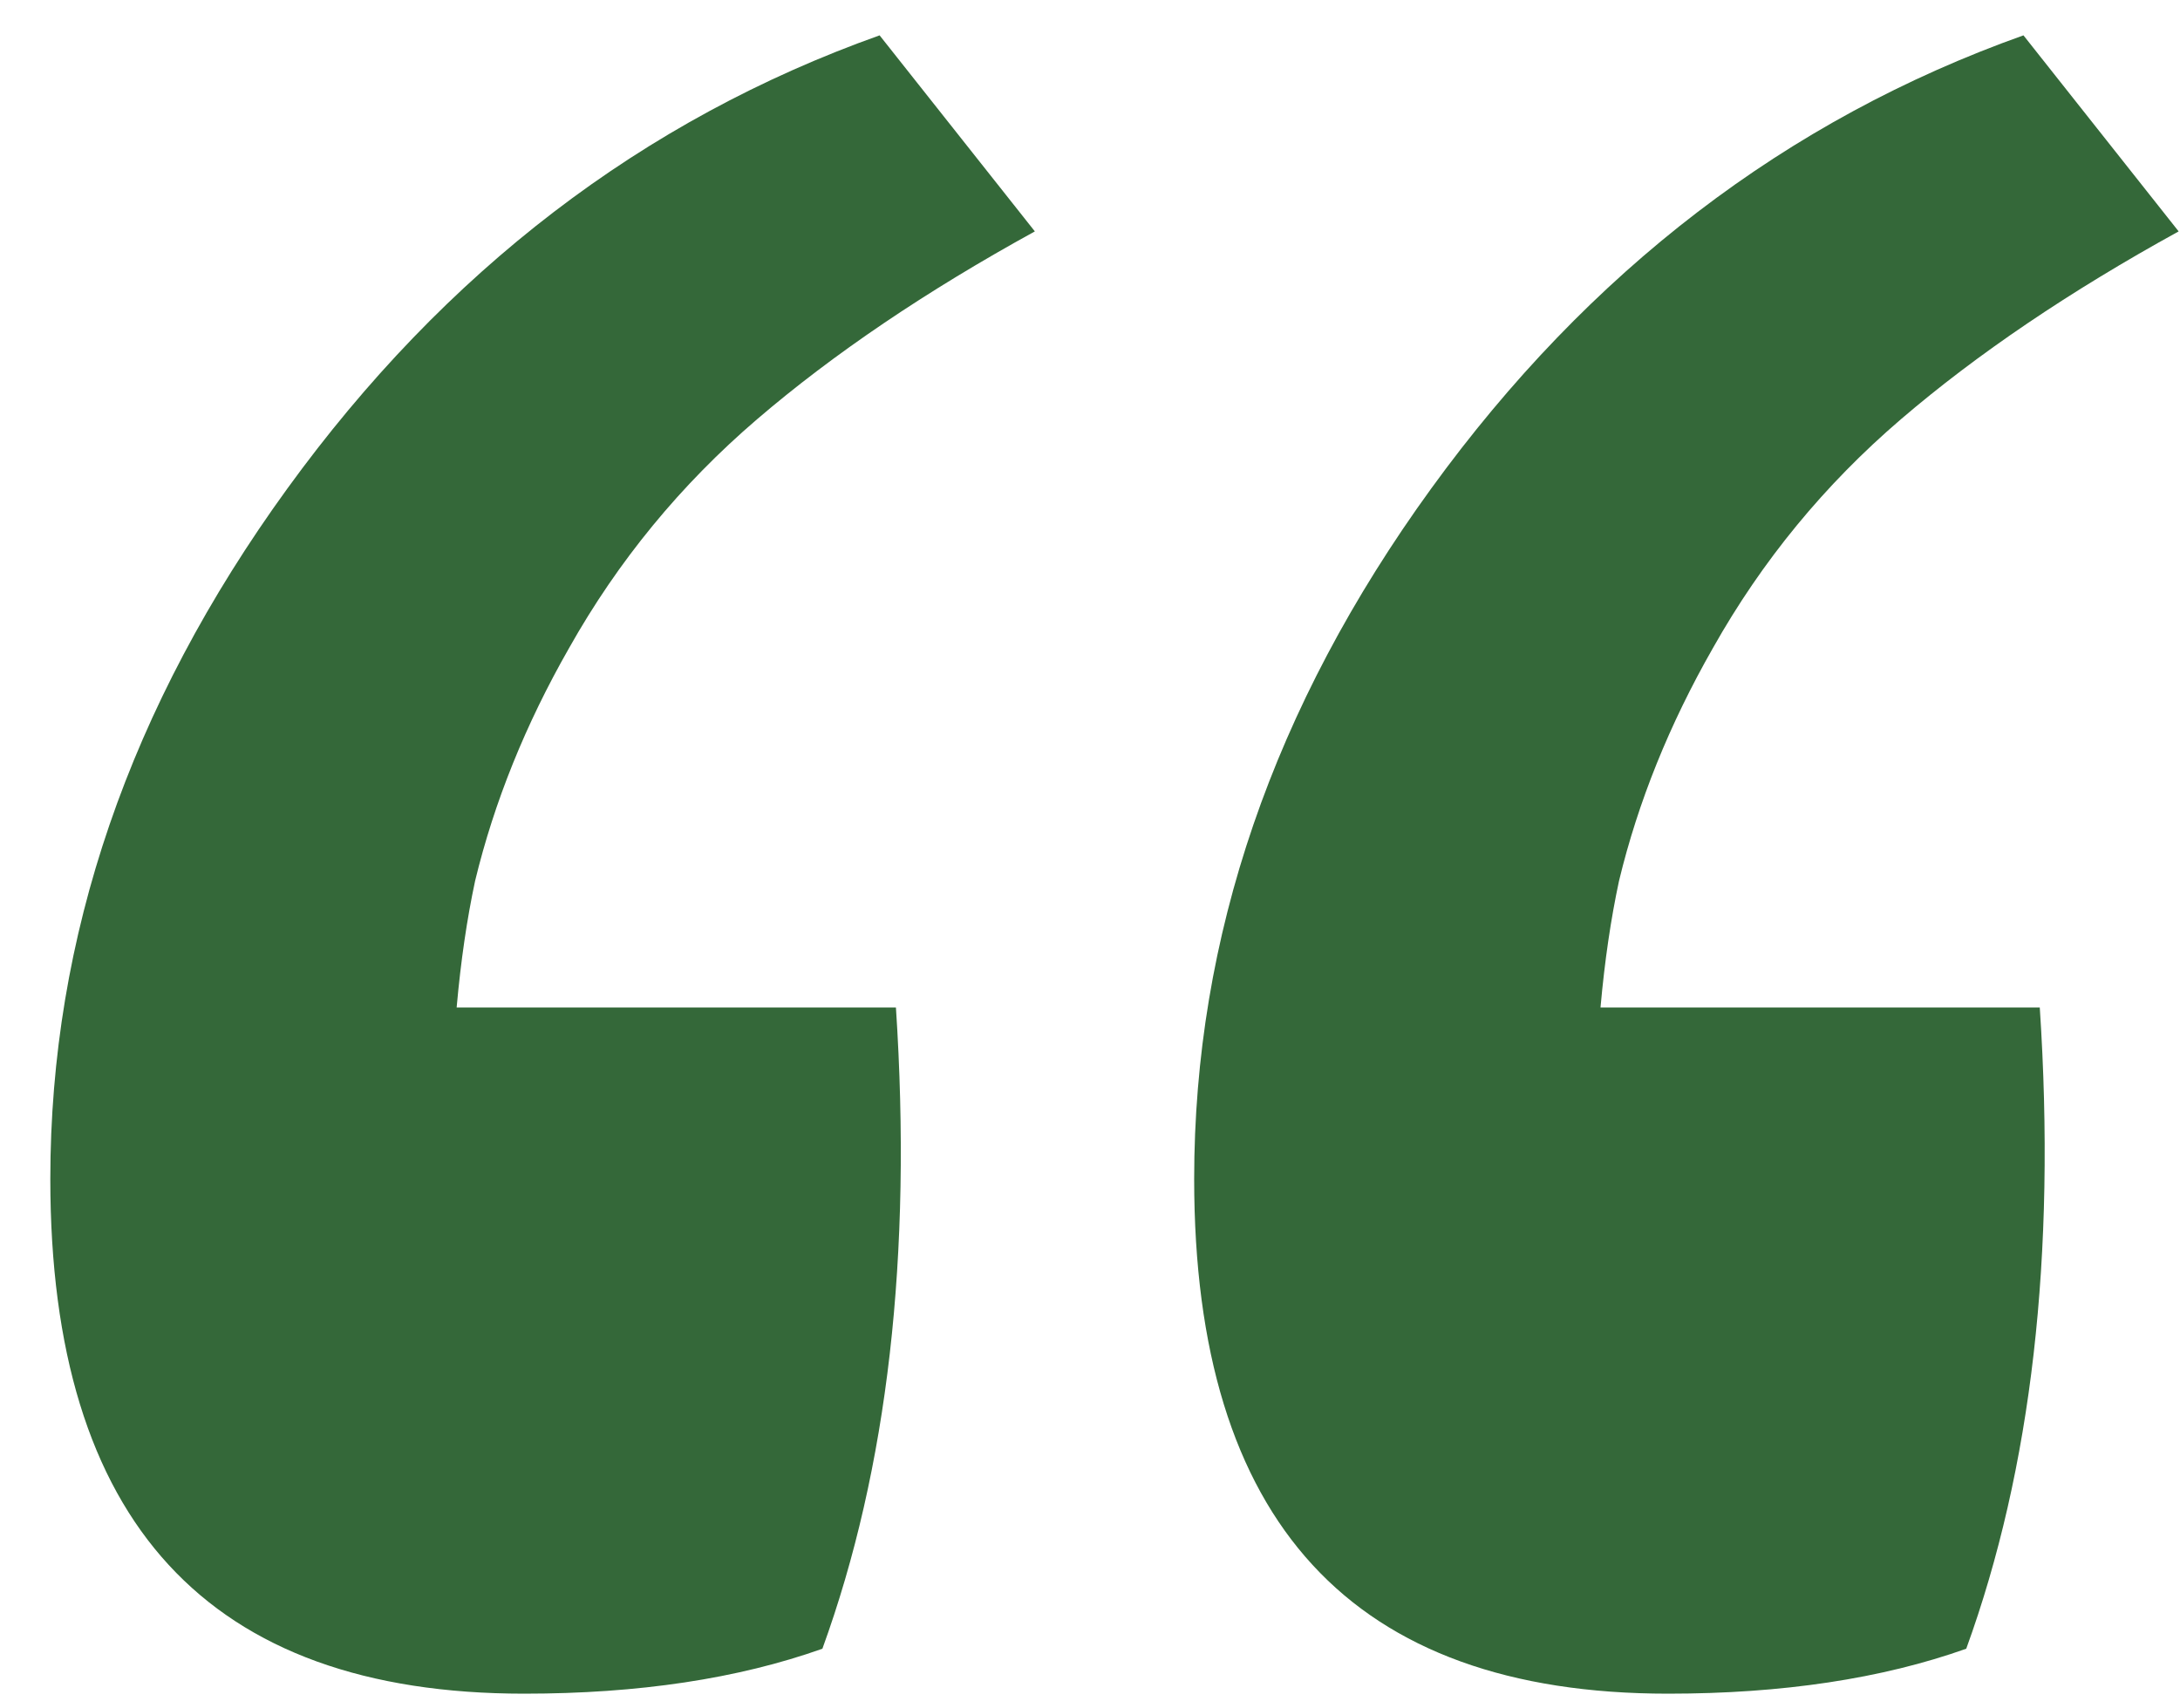 <svg width="37" height="29" viewBox="0 0 37 29" fill="none" xmlns="http://www.w3.org/2000/svg">
<path d="M34.343 0.6L36.977 3.928C35.129 4.945 33.557 6.008 32.263 7.117C30.968 8.227 29.905 9.521 29.073 11C28.334 12.294 27.802 13.612 27.479 14.952C27.201 16.246 27.062 17.795 27.062 19.598L23.873 17.102H34.62C34.898 21.308 34.481 24.936 33.372 27.987C31.939 28.496 30.252 28.75 28.311 28.75C22.949 28.75 20.268 25.838 20.268 20.014C20.268 15.9 21.608 11.994 24.289 8.296C26.97 4.598 30.321 2.033 34.343 0.6ZM14.929 0.6L17.564 3.928C15.714 4.945 14.143 6.008 12.849 7.117C11.554 8.227 10.491 9.521 9.659 11C8.92 12.294 8.388 13.612 8.064 14.952C7.787 16.246 7.648 17.795 7.648 19.598L4.459 17.102H15.206C15.483 21.308 15.067 24.936 13.958 27.987C12.525 28.496 10.838 28.75 8.896 28.75C3.535 28.75 0.854 25.838 0.854 20.014C0.854 15.9 2.194 11.994 4.875 8.296C7.556 4.598 10.907 2.033 14.929 0.6Z" fill="#346839"/>
</svg>
